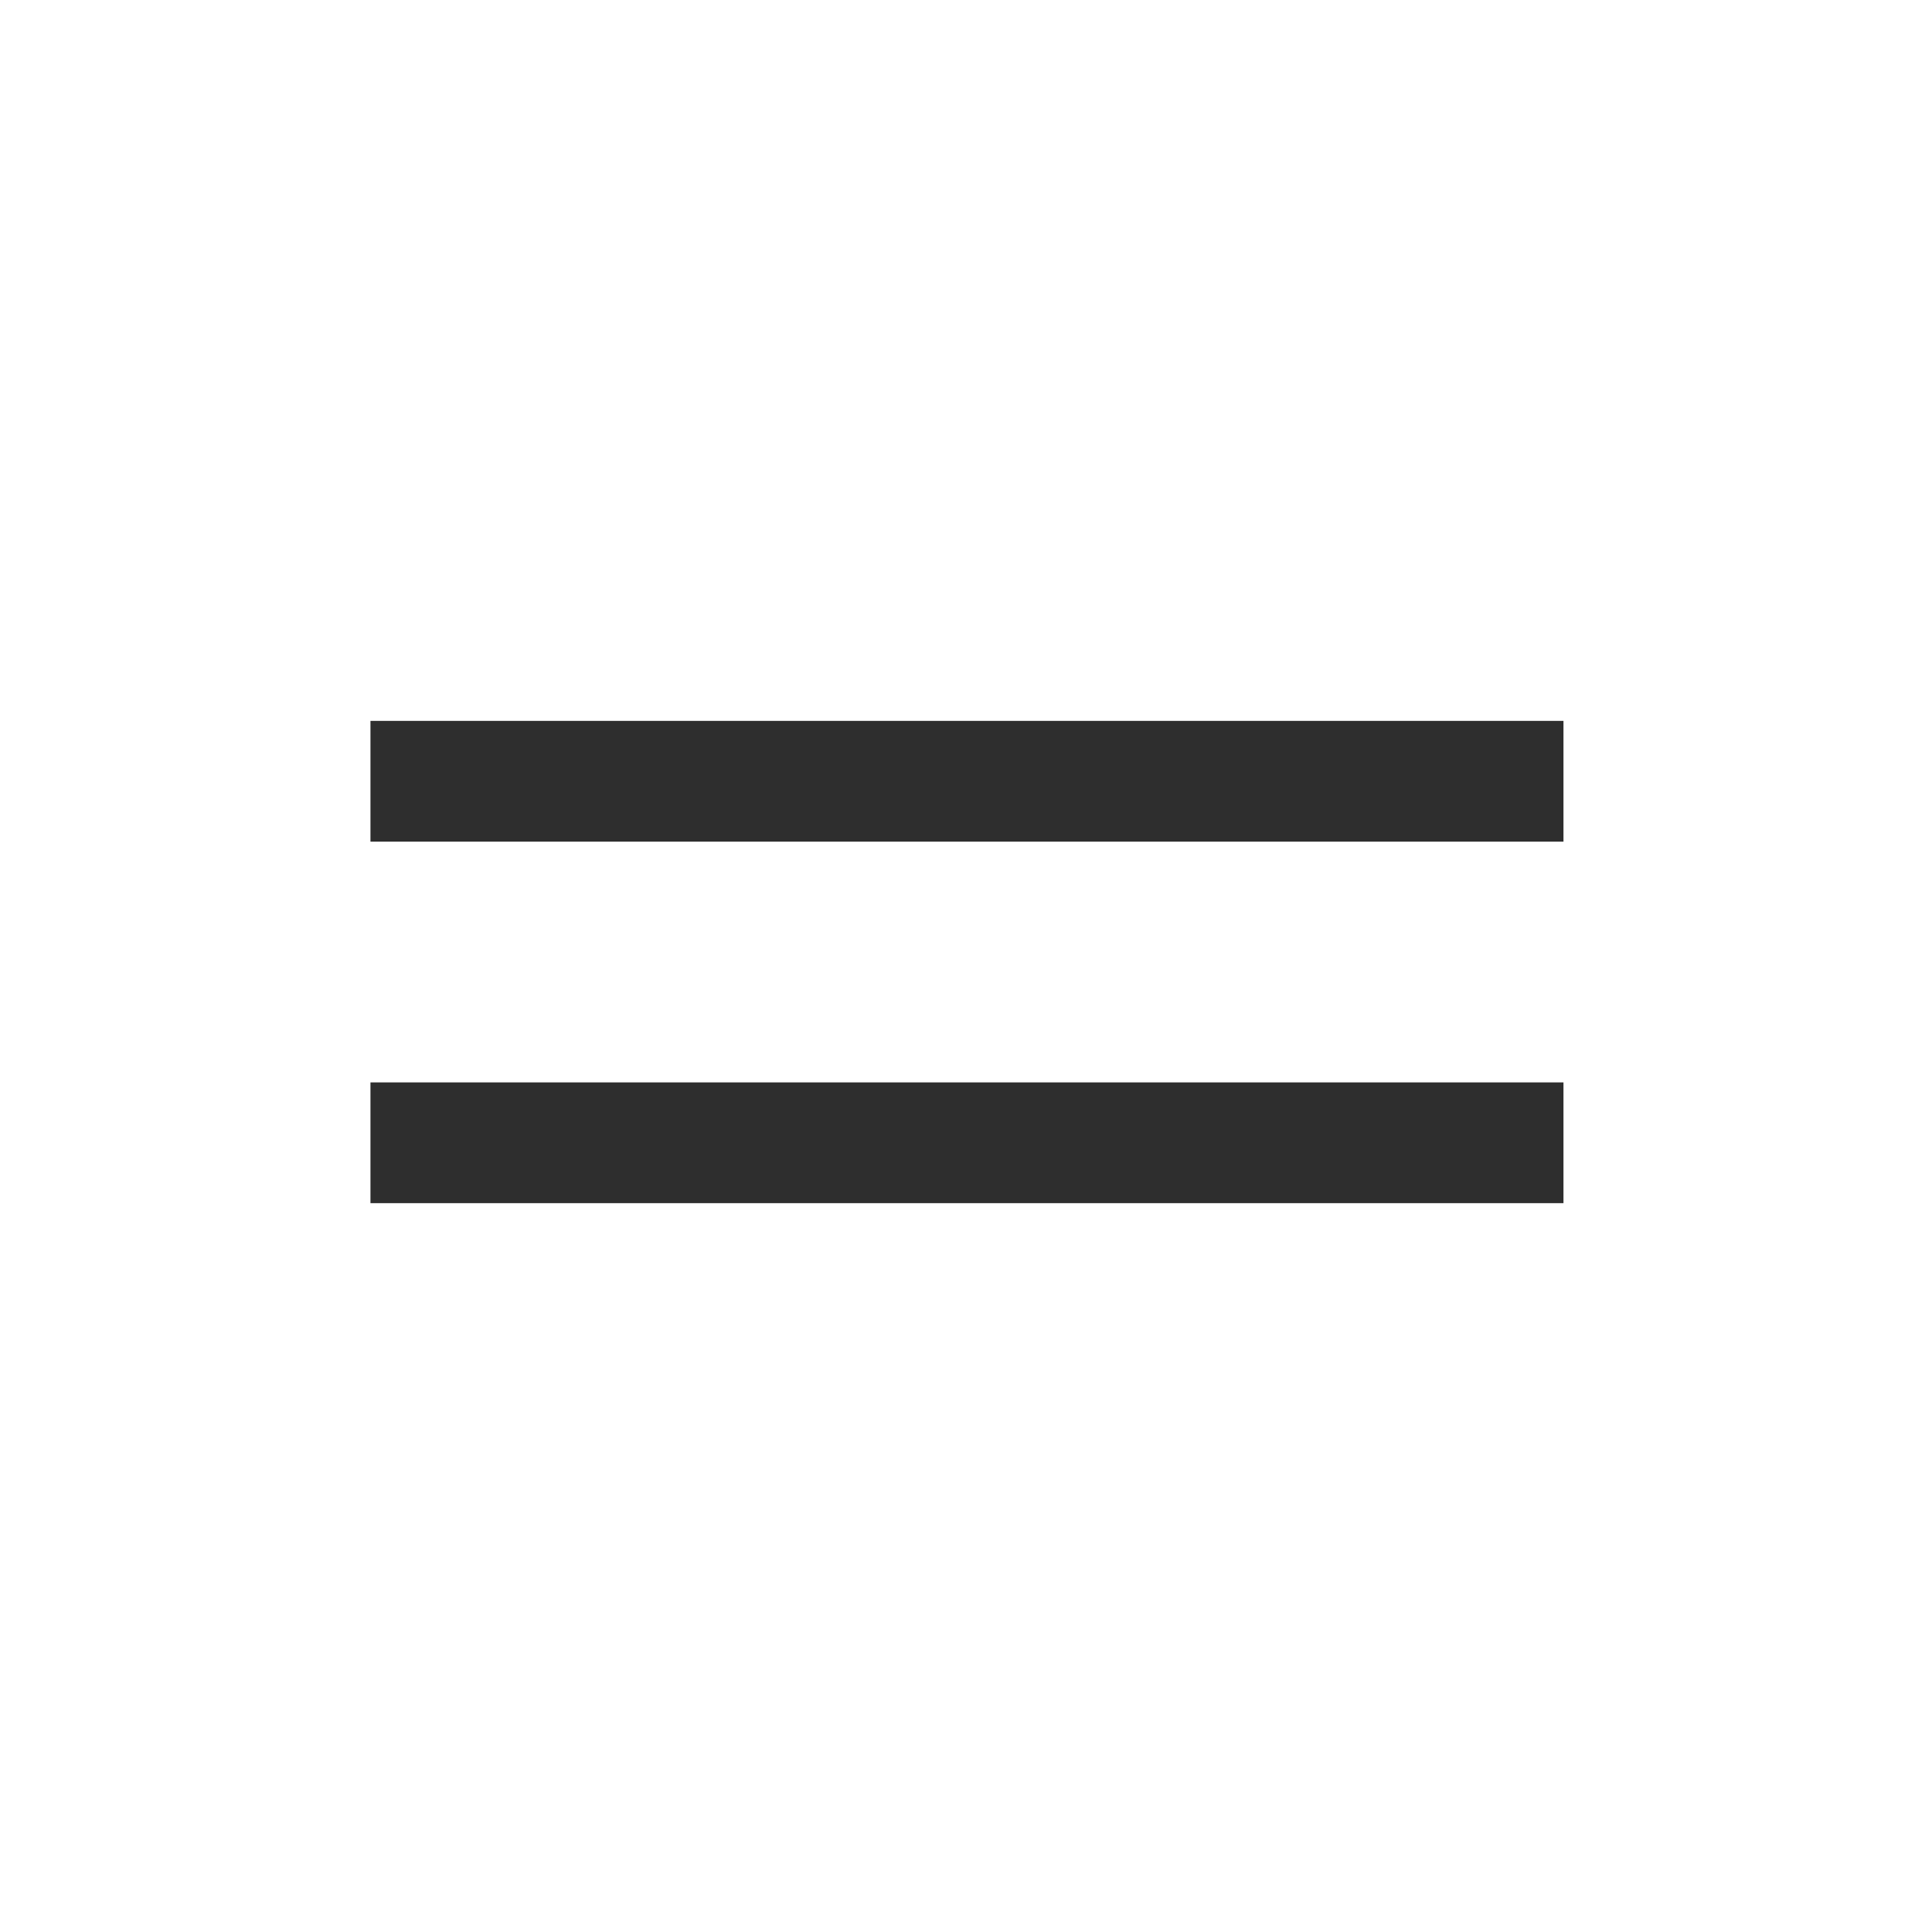 <svg width="16" height="16" fill="none" xmlns="http://www.w3.org/2000/svg"><g fill-rule="evenodd" clip-rule="evenodd" fill="#2E2E2E"><path d="M12.948 6.97h-9.88v-1h9.88v1ZM12.948 9.964h-9.88v-1h9.88v1Z"/></g></svg>